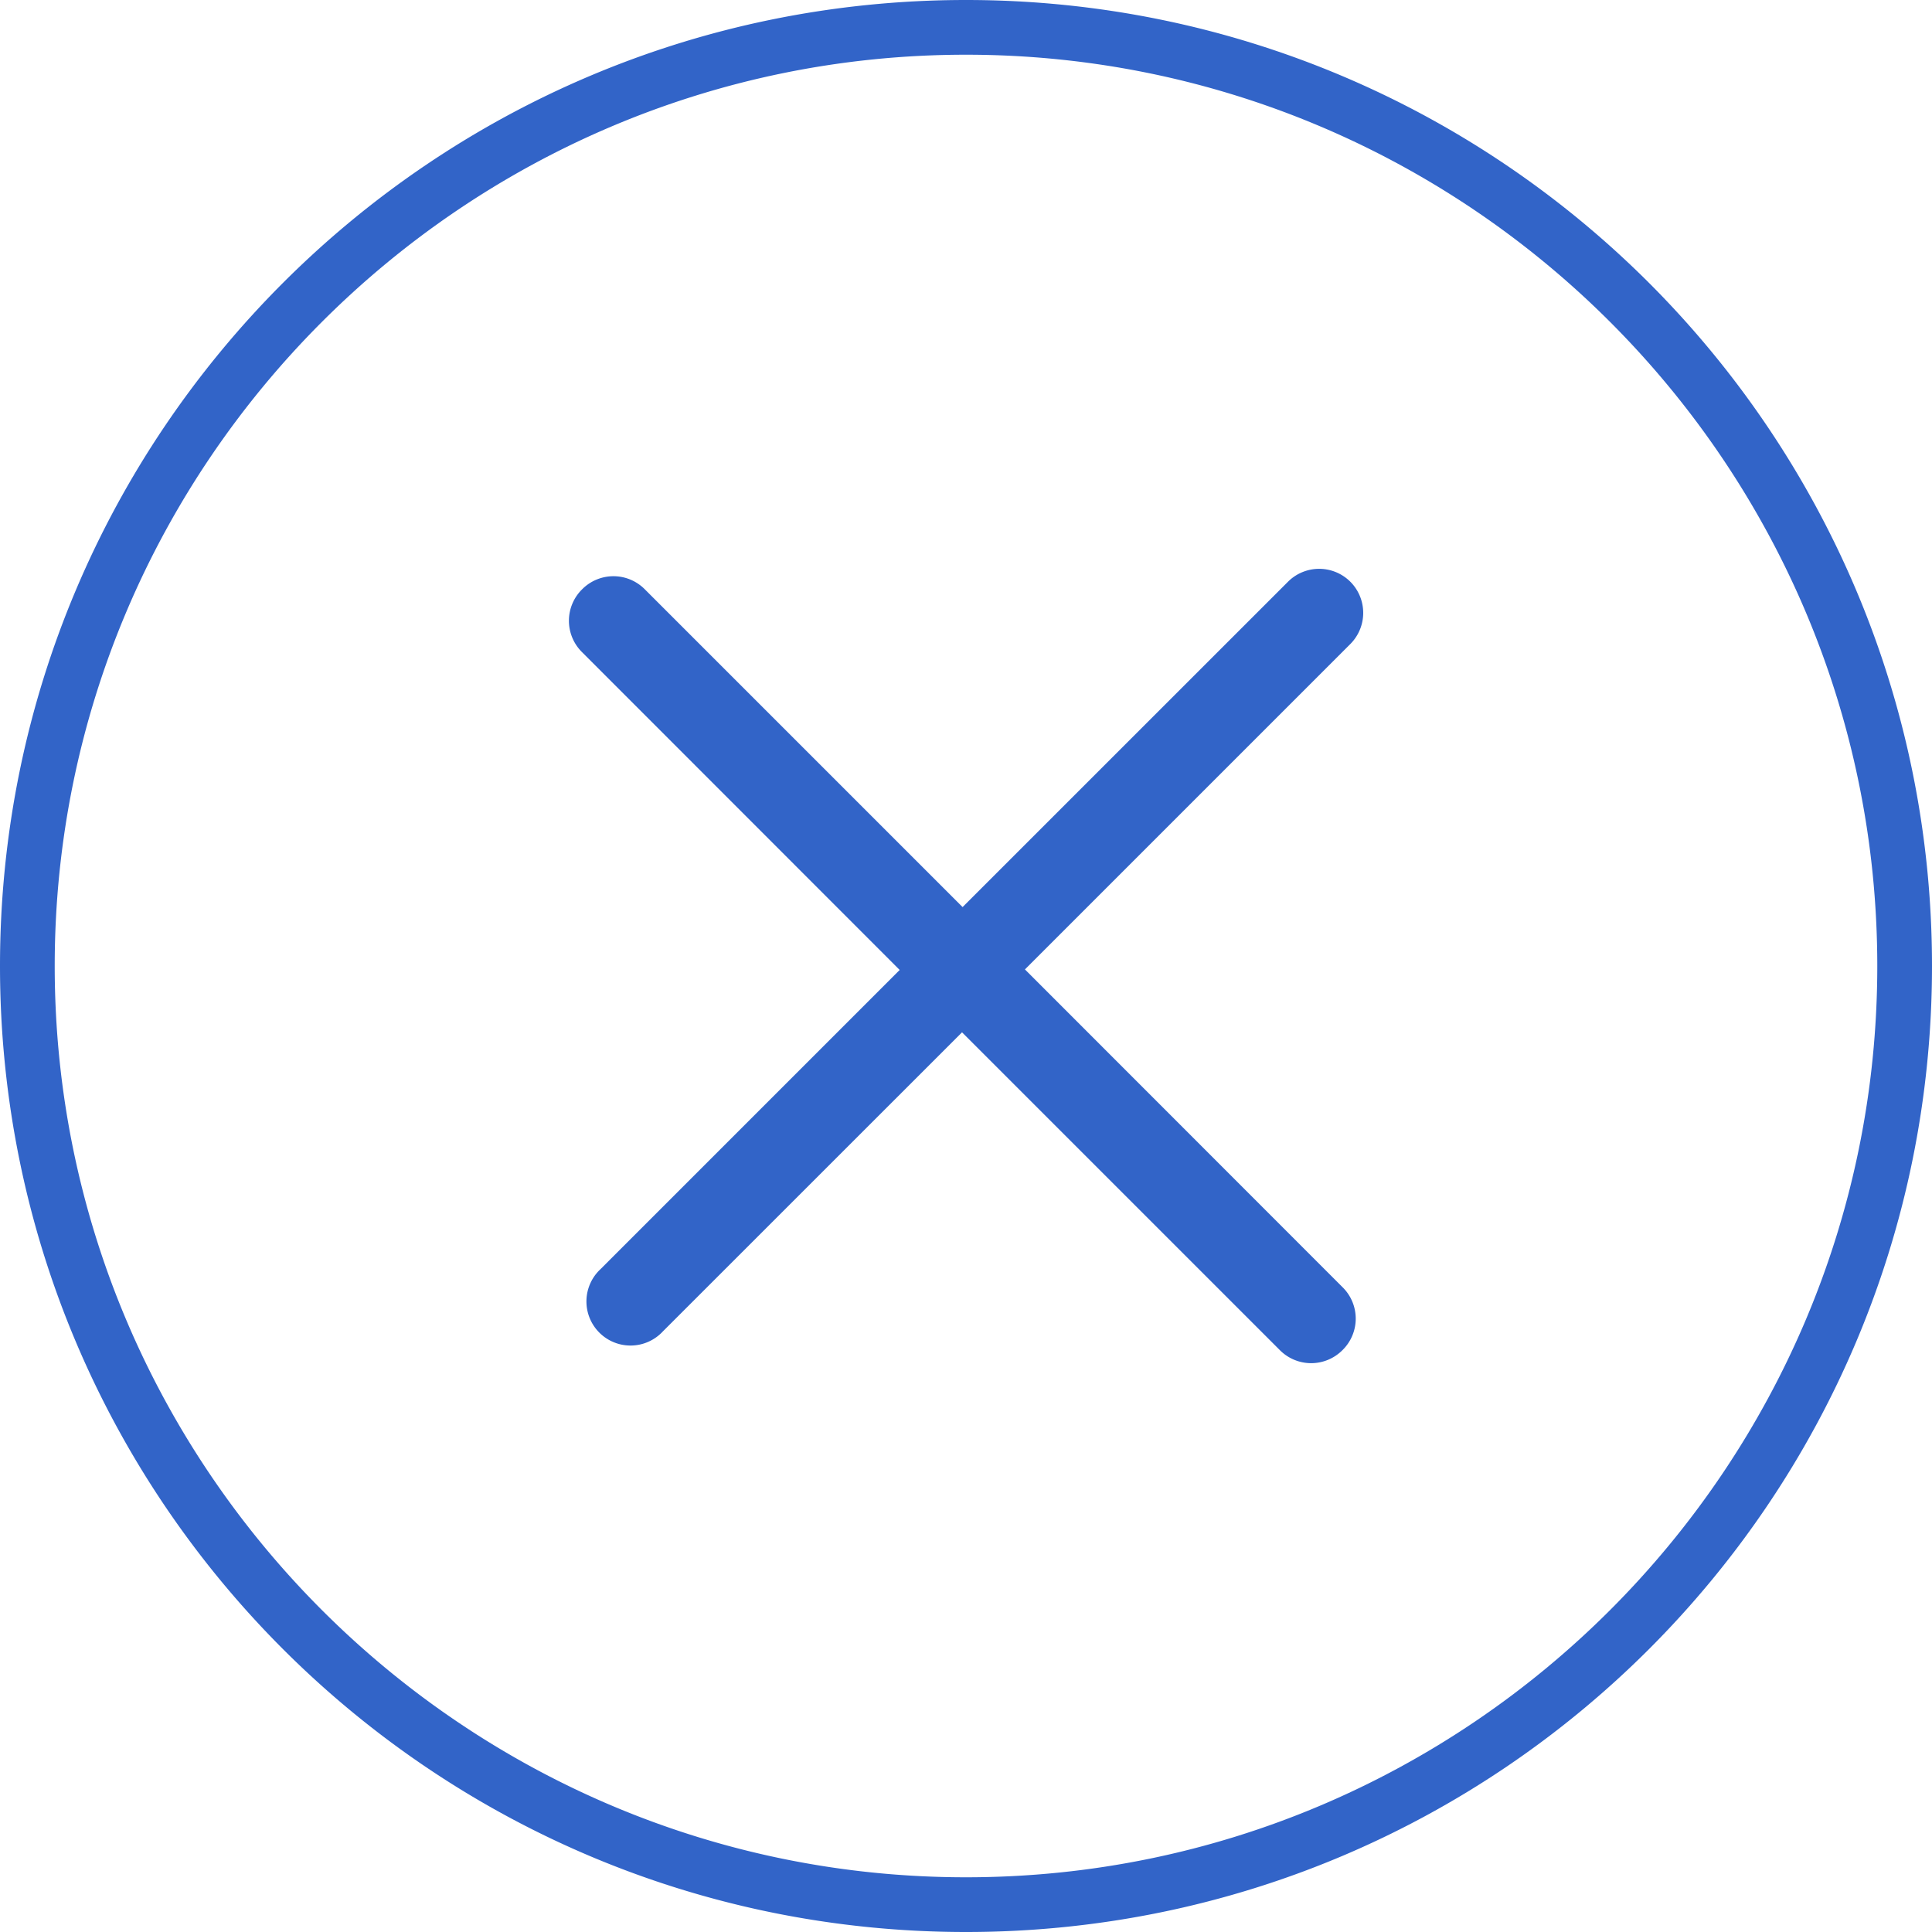 <svg xmlns="http://www.w3.org/2000/svg" viewBox="0 0 1024 1024"><path
    d="M715.68,308.31h0a23.37,23.37,0,0,0-33,0L510.19,480.77,341.65,312.23a23.36,23.36,0,0,0-33,0l-.29.29a23.37,23.37,0,0,0,0,33L476.85,514.1,318.31,672.65a23.37,23.37,0,1,0,33.05,33L509.9,547.15,678.44,715.69a23.37,23.37,0,0,0,33,0l.3-.29a23.36,23.36,0,0,0,0-33L543.24,513.81,715.69,341.36A23.37,23.37,0,0,0,715.68,308.31ZM512,0C229.23,0,0,229.23,0,512s229.23,512,512,512,512-229.23,512-512S794.77,0,512,0Zm0,995C245.66,995,29,778.34,29,512S245.66,29,512,29,995,245.66,995,512,778.34,995,512,995Z"
    style="fill:#3264c8"
  /></svg>

